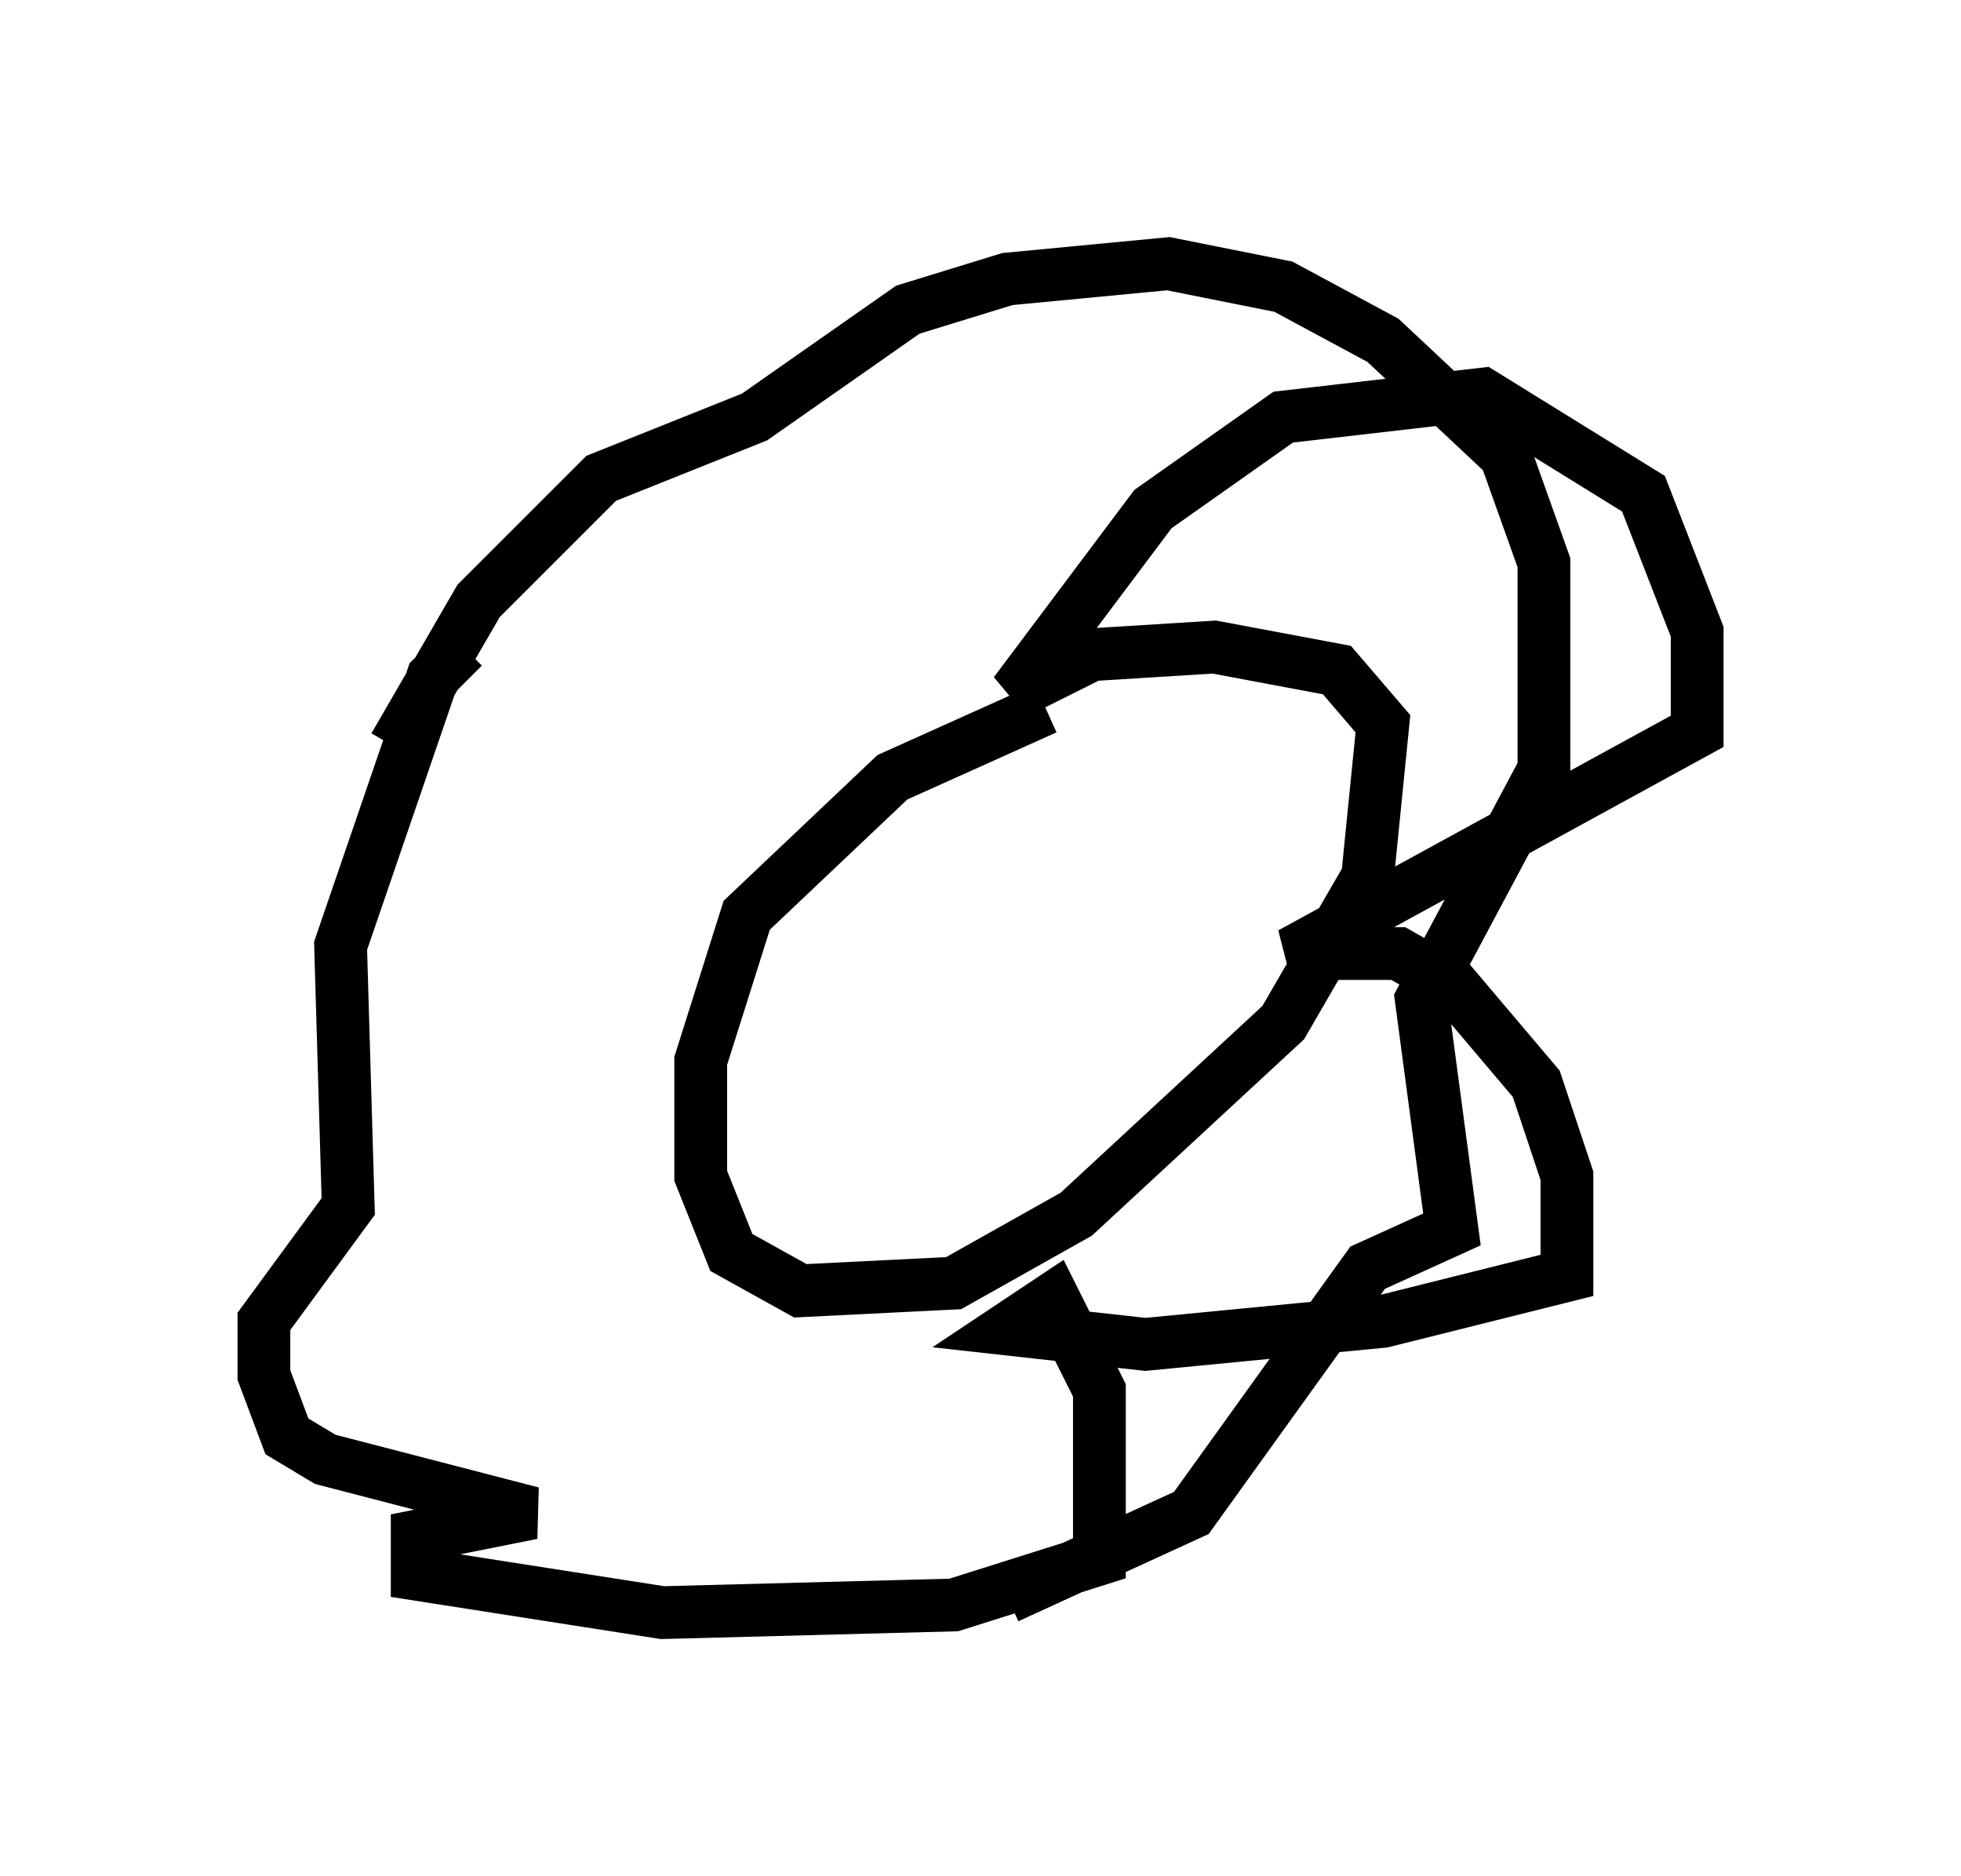 <?xml version="1.0" encoding="utf-8" ?>
<svg baseProfile="full" height="35.564" version="1.1" width="37.162" xmlns="http://www.w3.org/2000/svg" xmlns:ev="http://www.w3.org/2001/xml-events" xmlns:xlink="http://www.w3.org/1999/xlink"><defs /><rect fill="white" height="35.564" width="37.162" x="0" y="0" /><path d="M21.704, 13.134 m-1.888, 0.291 l-2.905, 1.307 -2.76, 2.615 l-0.872, 2.76 0.0, 2.179 l0.581, 1.453 1.307, 0.726 l2.905, -0.145 2.324, -1.307 l3.922, -3.631 1.598, -2.76 l0.291, -2.905 -0.872, -1.017 l-2.324, -0.436 -2.324, 0.145 l-1.453, 0.726 2.615, -3.486 l2.469, -1.743 3.777, -0.436 l3.05, 1.888 1.017, 2.615 l0.0, 1.888 -7.698, 4.212 l2.034, 0.0 1.017, 0.581 l1.598, 1.888 0.581, 1.743 l0.0, 1.888 -3.486, 0.872 l-4.503, 0.436 -2.615, -0.291 l0.872, -0.581 0.872, 1.743 l0.0, 3.196 -2.76, 0.872 l-5.52, 0.145 -4.648, -0.726 l0.0, -0.726 2.179, -0.436 l-3.922, -1.017 -0.726, -0.436 l-0.436, -1.162 0.0, -1.017 l1.598, -2.179 -0.145, -4.939 l1.743, -5.084 0.581, -0.581 m-1.307, 1.888 l1.598, -2.76 2.324, -2.324 l2.905, -1.162 2.905, -2.034 l1.888, -0.581 3.05, -0.291 l2.179, 0.436 1.888, 1.017 l2.324, 2.179 0.726, 2.034 l0.0, 3.922 -2.324, 4.358 l0.581, 4.358 -1.598, 0.726 l-3.341, 4.648 -3.486, 1.598 " fill="none" stroke="black" stroke-width="1" /></svg>